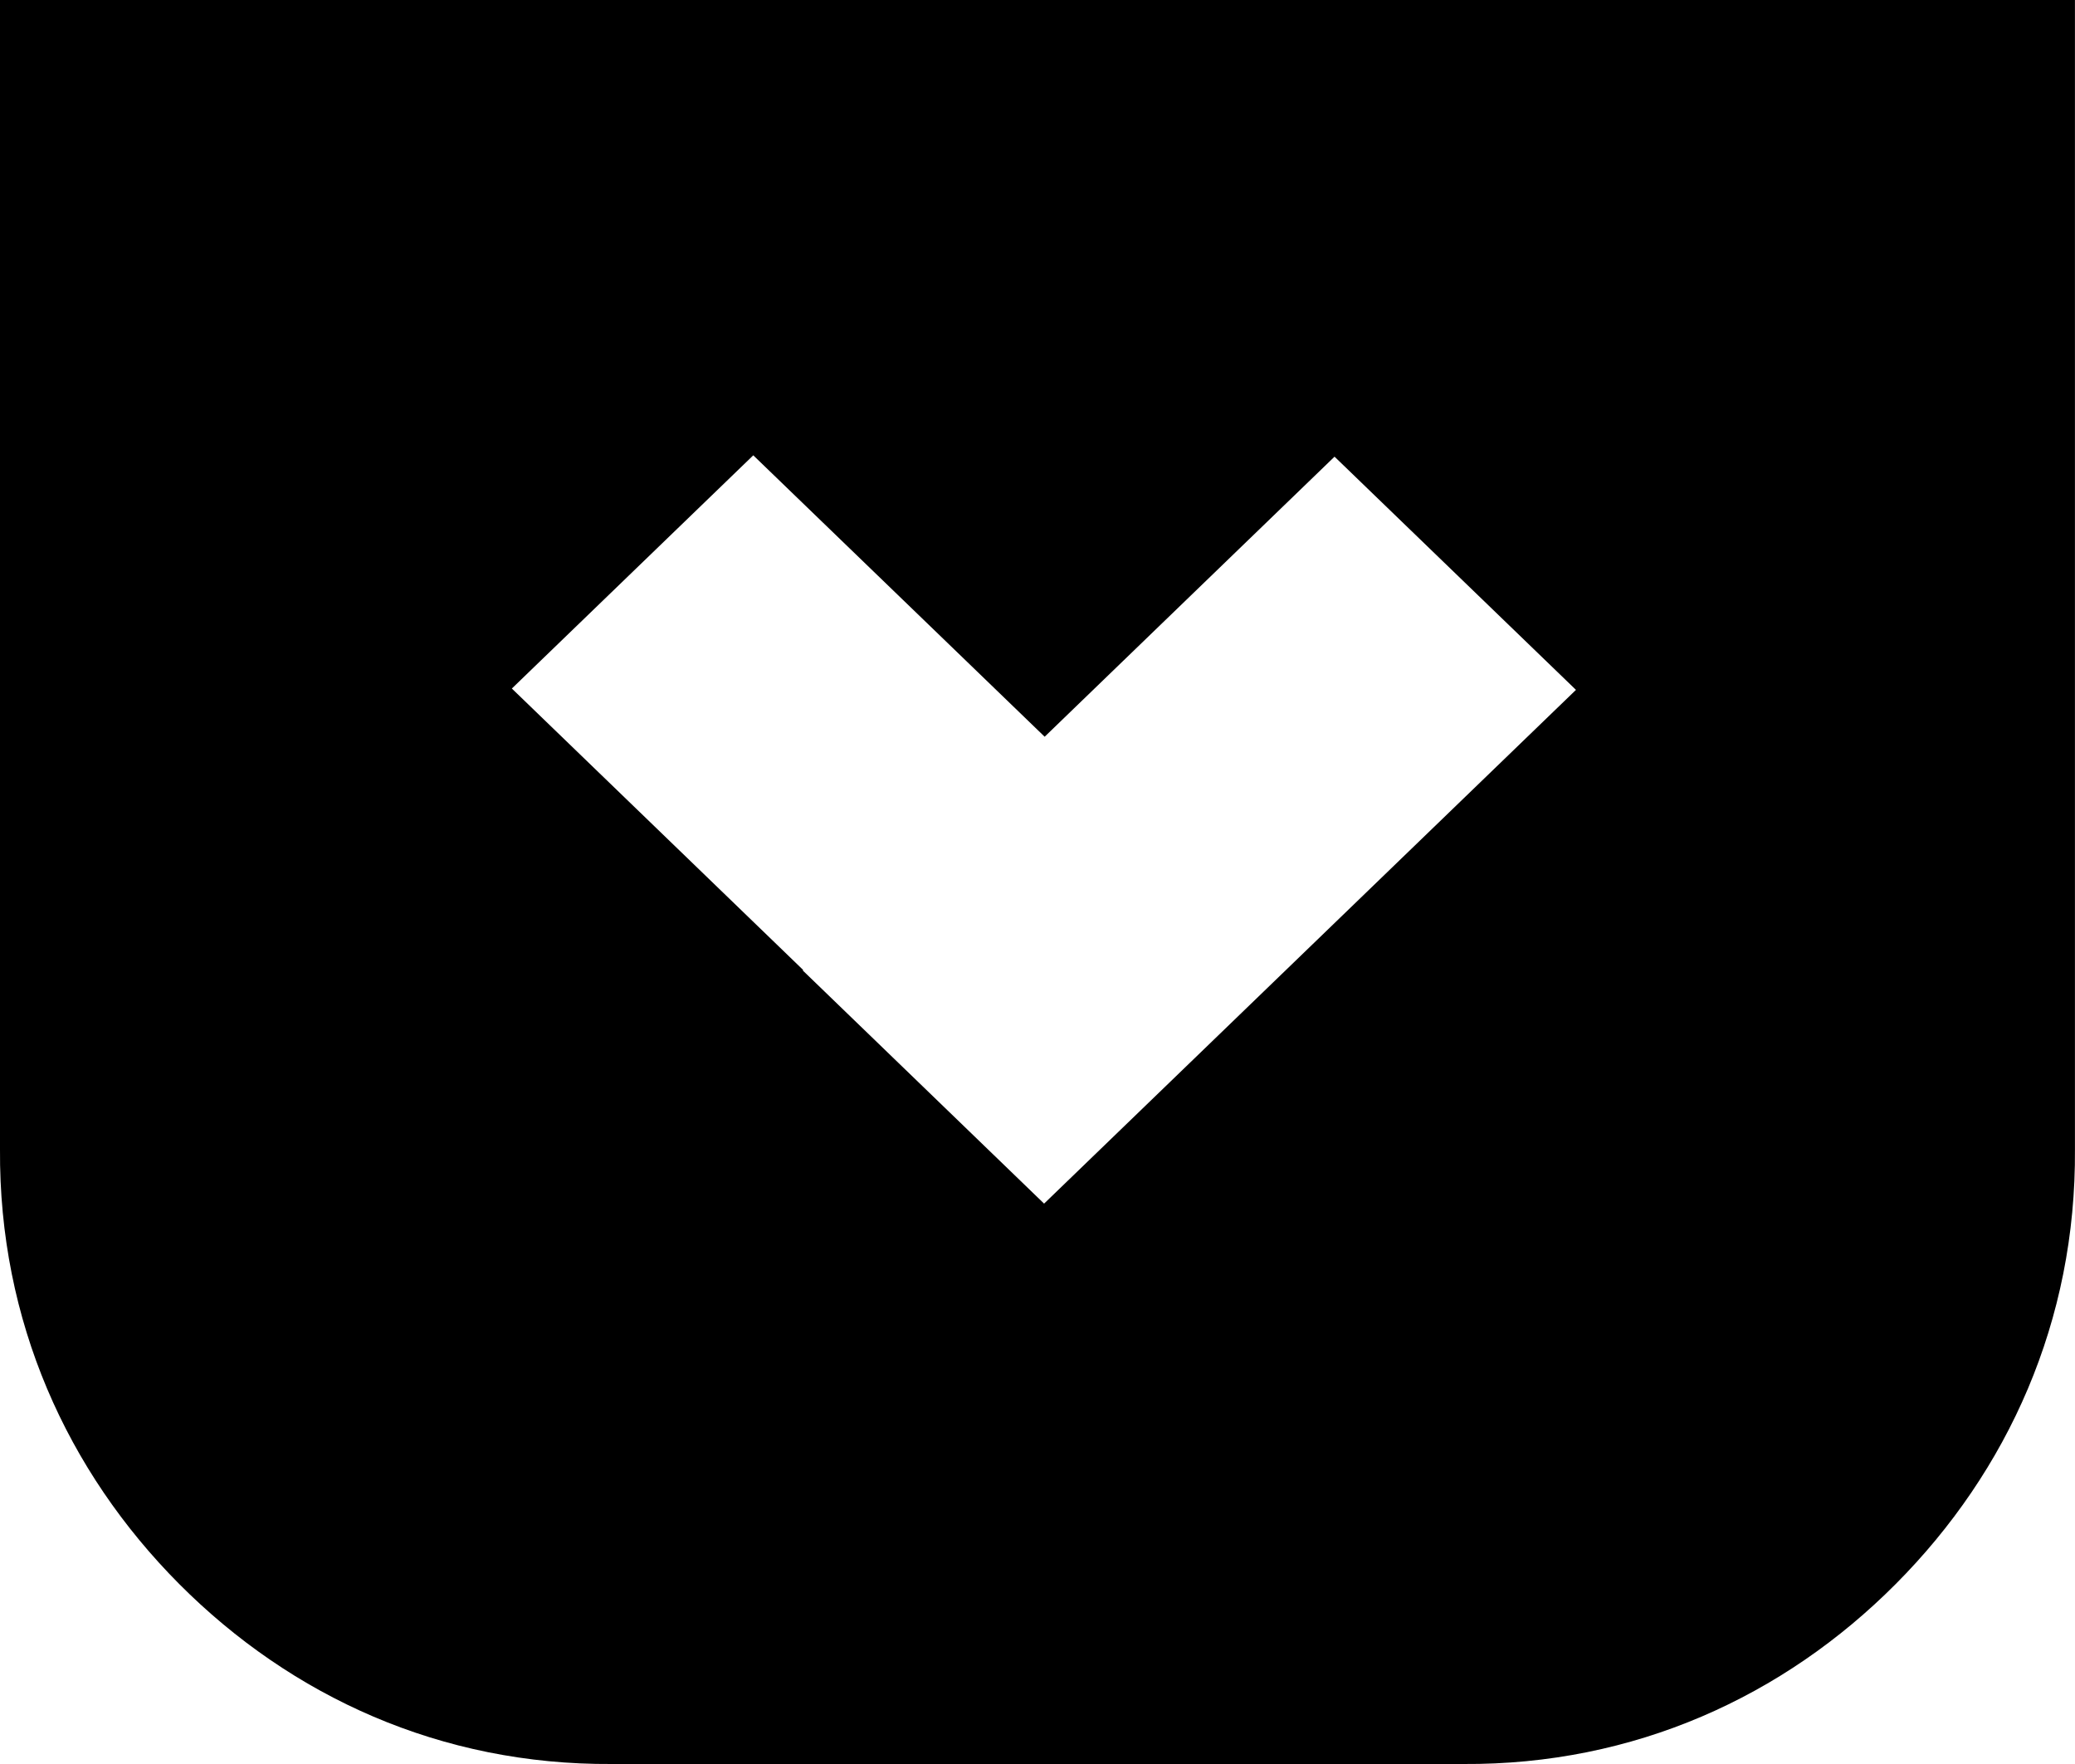<?xml version="1.0" encoding="utf-8"?>
<svg viewBox="0 0 40 34" xmlns="http://www.w3.org/2000/svg">
  <path d="M 0 0 L 39.999 0 L 39.999 22.15 C 40.023 25.461 38.708 28.357 36.545 30.53 C 34.383 32.702 31.499 34.021 28.205 34 L 11.794 34 C 8.5 34.021 5.618 32.702 3.454 30.53 C 1.292 28.357 -0.022 25.461 0 22.15 Z M 15.483 18.696 L 15.474 18.704 L 20.127 23.199 L 30.38 13.297 L 25.726 8.802 L 20.138 14.2 L 14.521 8.776 L 9.867 13.271 Z"/>
</svg>